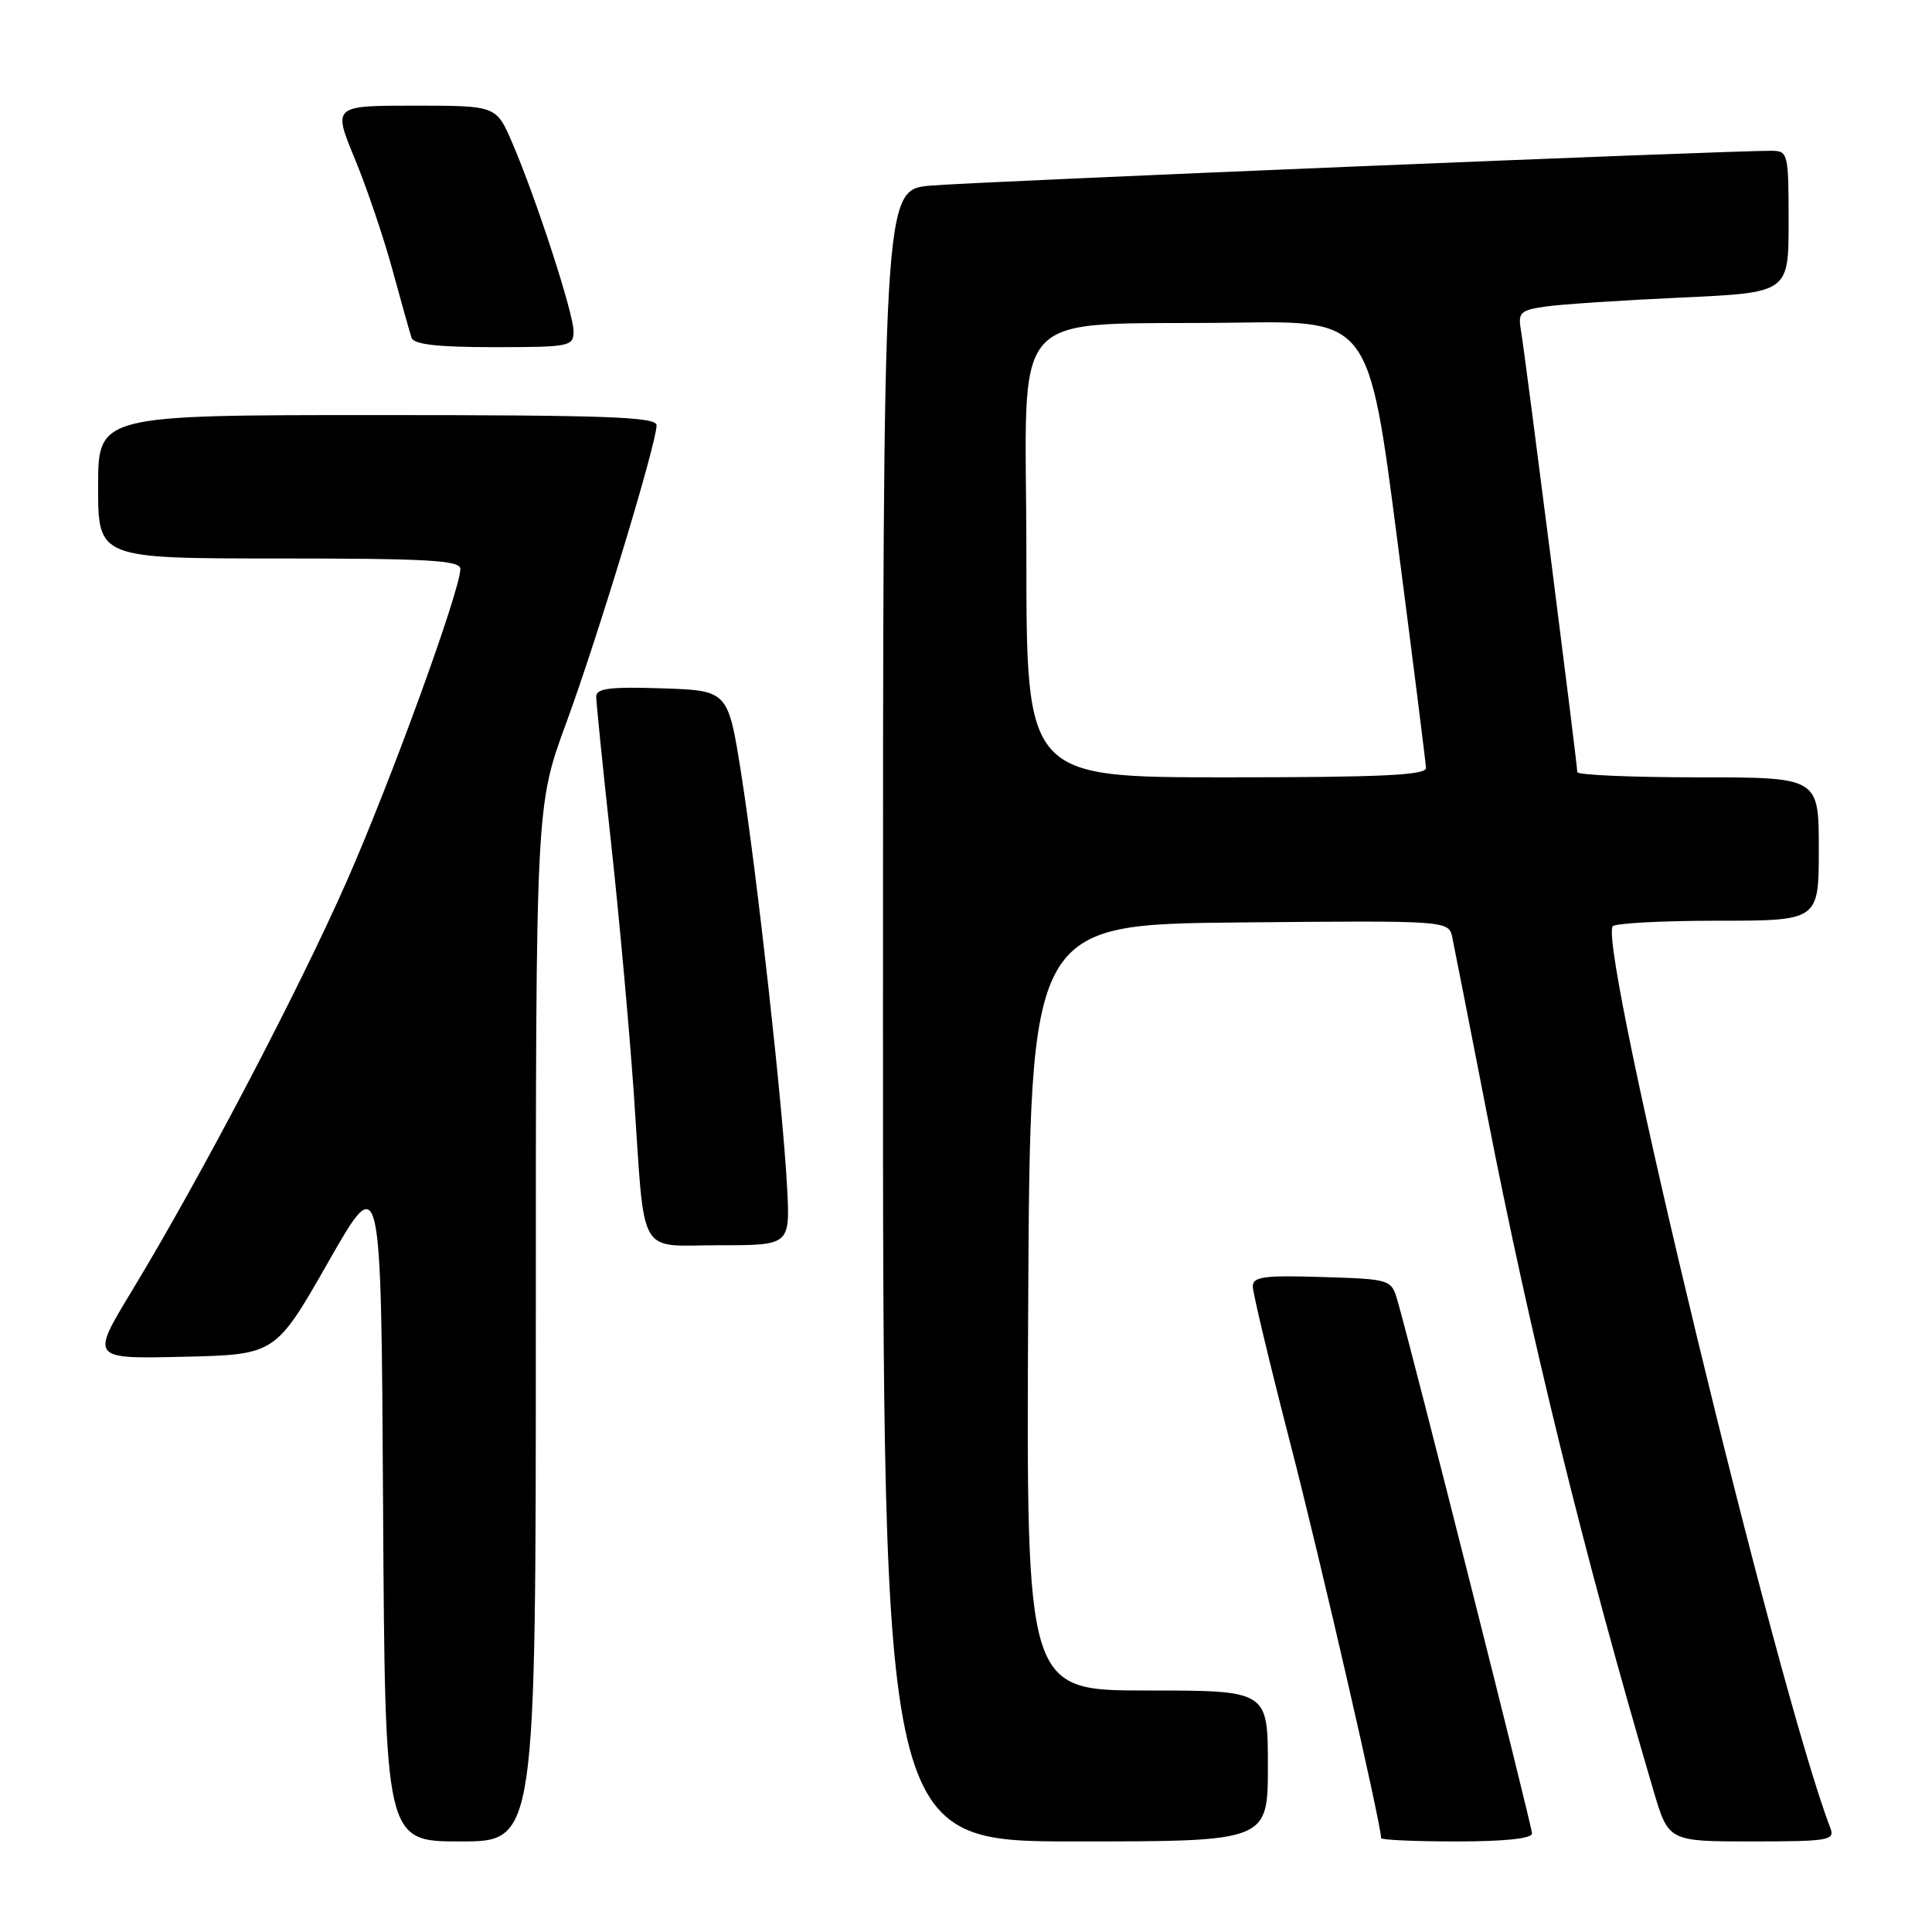<?xml version="1.0" encoding="UTF-8" standalone="no"?>
<!DOCTYPE svg PUBLIC "-//W3C//DTD SVG 1.1//EN" "http://www.w3.org/Graphics/SVG/1.1/DTD/svg11.dtd" >
<svg xmlns="http://www.w3.org/2000/svg" xmlns:xlink="http://www.w3.org/1999/xlink" version="1.1" viewBox="0 0 256 256">
 <g >
 <path fill="currentColor"
d=" M 71.00 175.38 C 71.00 106.75 71.00 106.75 75.03 95.79 C 79.18 84.51 87.00 58.75 87.00 56.35 C 87.00 55.24 80.38 55.00 50.00 55.00 C 13.00 55.00 13.00 55.00 13.00 64.50 C 13.00 74.00 13.00 74.00 37.00 74.00 C 56.71 74.00 61.00 74.25 61.00 75.38 C 61.00 78.19 51.79 103.51 45.94 116.78 C 39.54 131.30 26.51 156.14 17.45 171.09 C 12.01 180.06 12.01 180.06 24.25 179.78 C 36.50 179.50 36.50 179.50 43.50 167.22 C 50.50 154.94 50.50 154.94 50.76 199.47 C 51.02 244.00 51.02 244.00 61.01 244.00 C 71.00 244.00 71.00 244.00 71.00 175.38 Z  M 168.00 234.00 C 168.00 224.00 168.00 224.00 151.99 224.00 C 135.98 224.00 135.98 224.00 136.24 173.25 C 136.50 122.50 136.50 122.50 164.23 122.23 C 191.95 121.97 191.95 121.97 192.44 124.23 C 192.70 125.48 194.76 135.95 197.01 147.50 C 202.79 177.13 209.96 206.27 219.09 237.25 C 221.08 244.00 221.08 244.00 232.15 244.00 C 242.28 244.00 243.16 243.85 242.54 242.25 C 235.49 223.89 211.83 125.92 213.68 122.75 C 213.92 122.34 220.17 122.00 227.56 122.00 C 241.00 122.00 241.00 122.00 241.00 112.50 C 241.00 103.00 241.00 103.00 225.00 103.00 C 216.20 103.00 209.00 102.69 209.00 102.31 C 209.00 101.23 202.07 46.84 201.54 43.83 C 201.12 41.40 201.42 41.11 204.79 40.62 C 206.83 40.32 214.91 39.79 222.75 39.43 C 237.00 38.78 237.00 38.78 237.00 29.39 C 237.00 20.32 236.92 20.00 234.75 19.98 C 229.18 19.94 128.83 24.09 123.25 24.60 C 117.00 25.16 117.00 25.16 117.00 134.58 C 117.00 244.00 117.00 244.00 142.50 244.00 C 168.00 244.00 168.00 244.00 168.00 234.00 Z  M 203.00 242.94 C 203.00 241.98 187.25 179.58 185.22 172.50 C 184.36 169.50 184.36 169.50 175.18 169.21 C 167.47 168.97 166.00 169.17 166.00 170.46 C 166.00 171.30 168.24 180.66 170.97 191.25 C 174.98 206.78 183.00 241.65 183.00 243.56 C 183.00 243.80 187.50 244.00 193.00 244.00 C 199.37 244.00 203.00 243.62 203.00 242.94 Z  M 104.29 157.25 C 103.72 146.52 100.30 115.75 98.21 102.50 C 96.47 91.50 96.47 91.50 87.74 91.21 C 80.85 90.98 79.00 91.21 79.00 92.30 C 79.00 93.06 79.88 101.74 80.96 111.59 C 82.04 121.44 83.40 136.47 83.99 145.00 C 85.50 167.09 84.31 165.00 95.37 165.00 C 104.70 165.00 104.70 165.00 104.29 157.25 Z  M 76.00 43.90 C 76.00 41.52 71.05 26.31 67.87 18.91 C 65.75 14.00 65.75 14.00 54.93 14.00 C 44.11 14.00 44.11 14.00 47.01 21.03 C 48.61 24.90 50.86 31.54 52.01 35.78 C 53.17 40.03 54.30 44.06 54.53 44.75 C 54.82 45.64 57.93 46.00 65.47 46.00 C 75.50 46.00 76.00 45.90 76.00 43.90 Z  M 136.00 73.57 C 136.00 39.64 132.78 43.19 163.95 42.75 C 181.39 42.50 181.39 42.50 185.14 71.50 C 187.21 87.45 188.92 101.06 188.95 101.75 C 188.99 102.72 183.06 103.00 162.50 103.00 C 136.00 103.00 136.00 103.00 136.00 73.57 Z "/>
</g>
</svg>